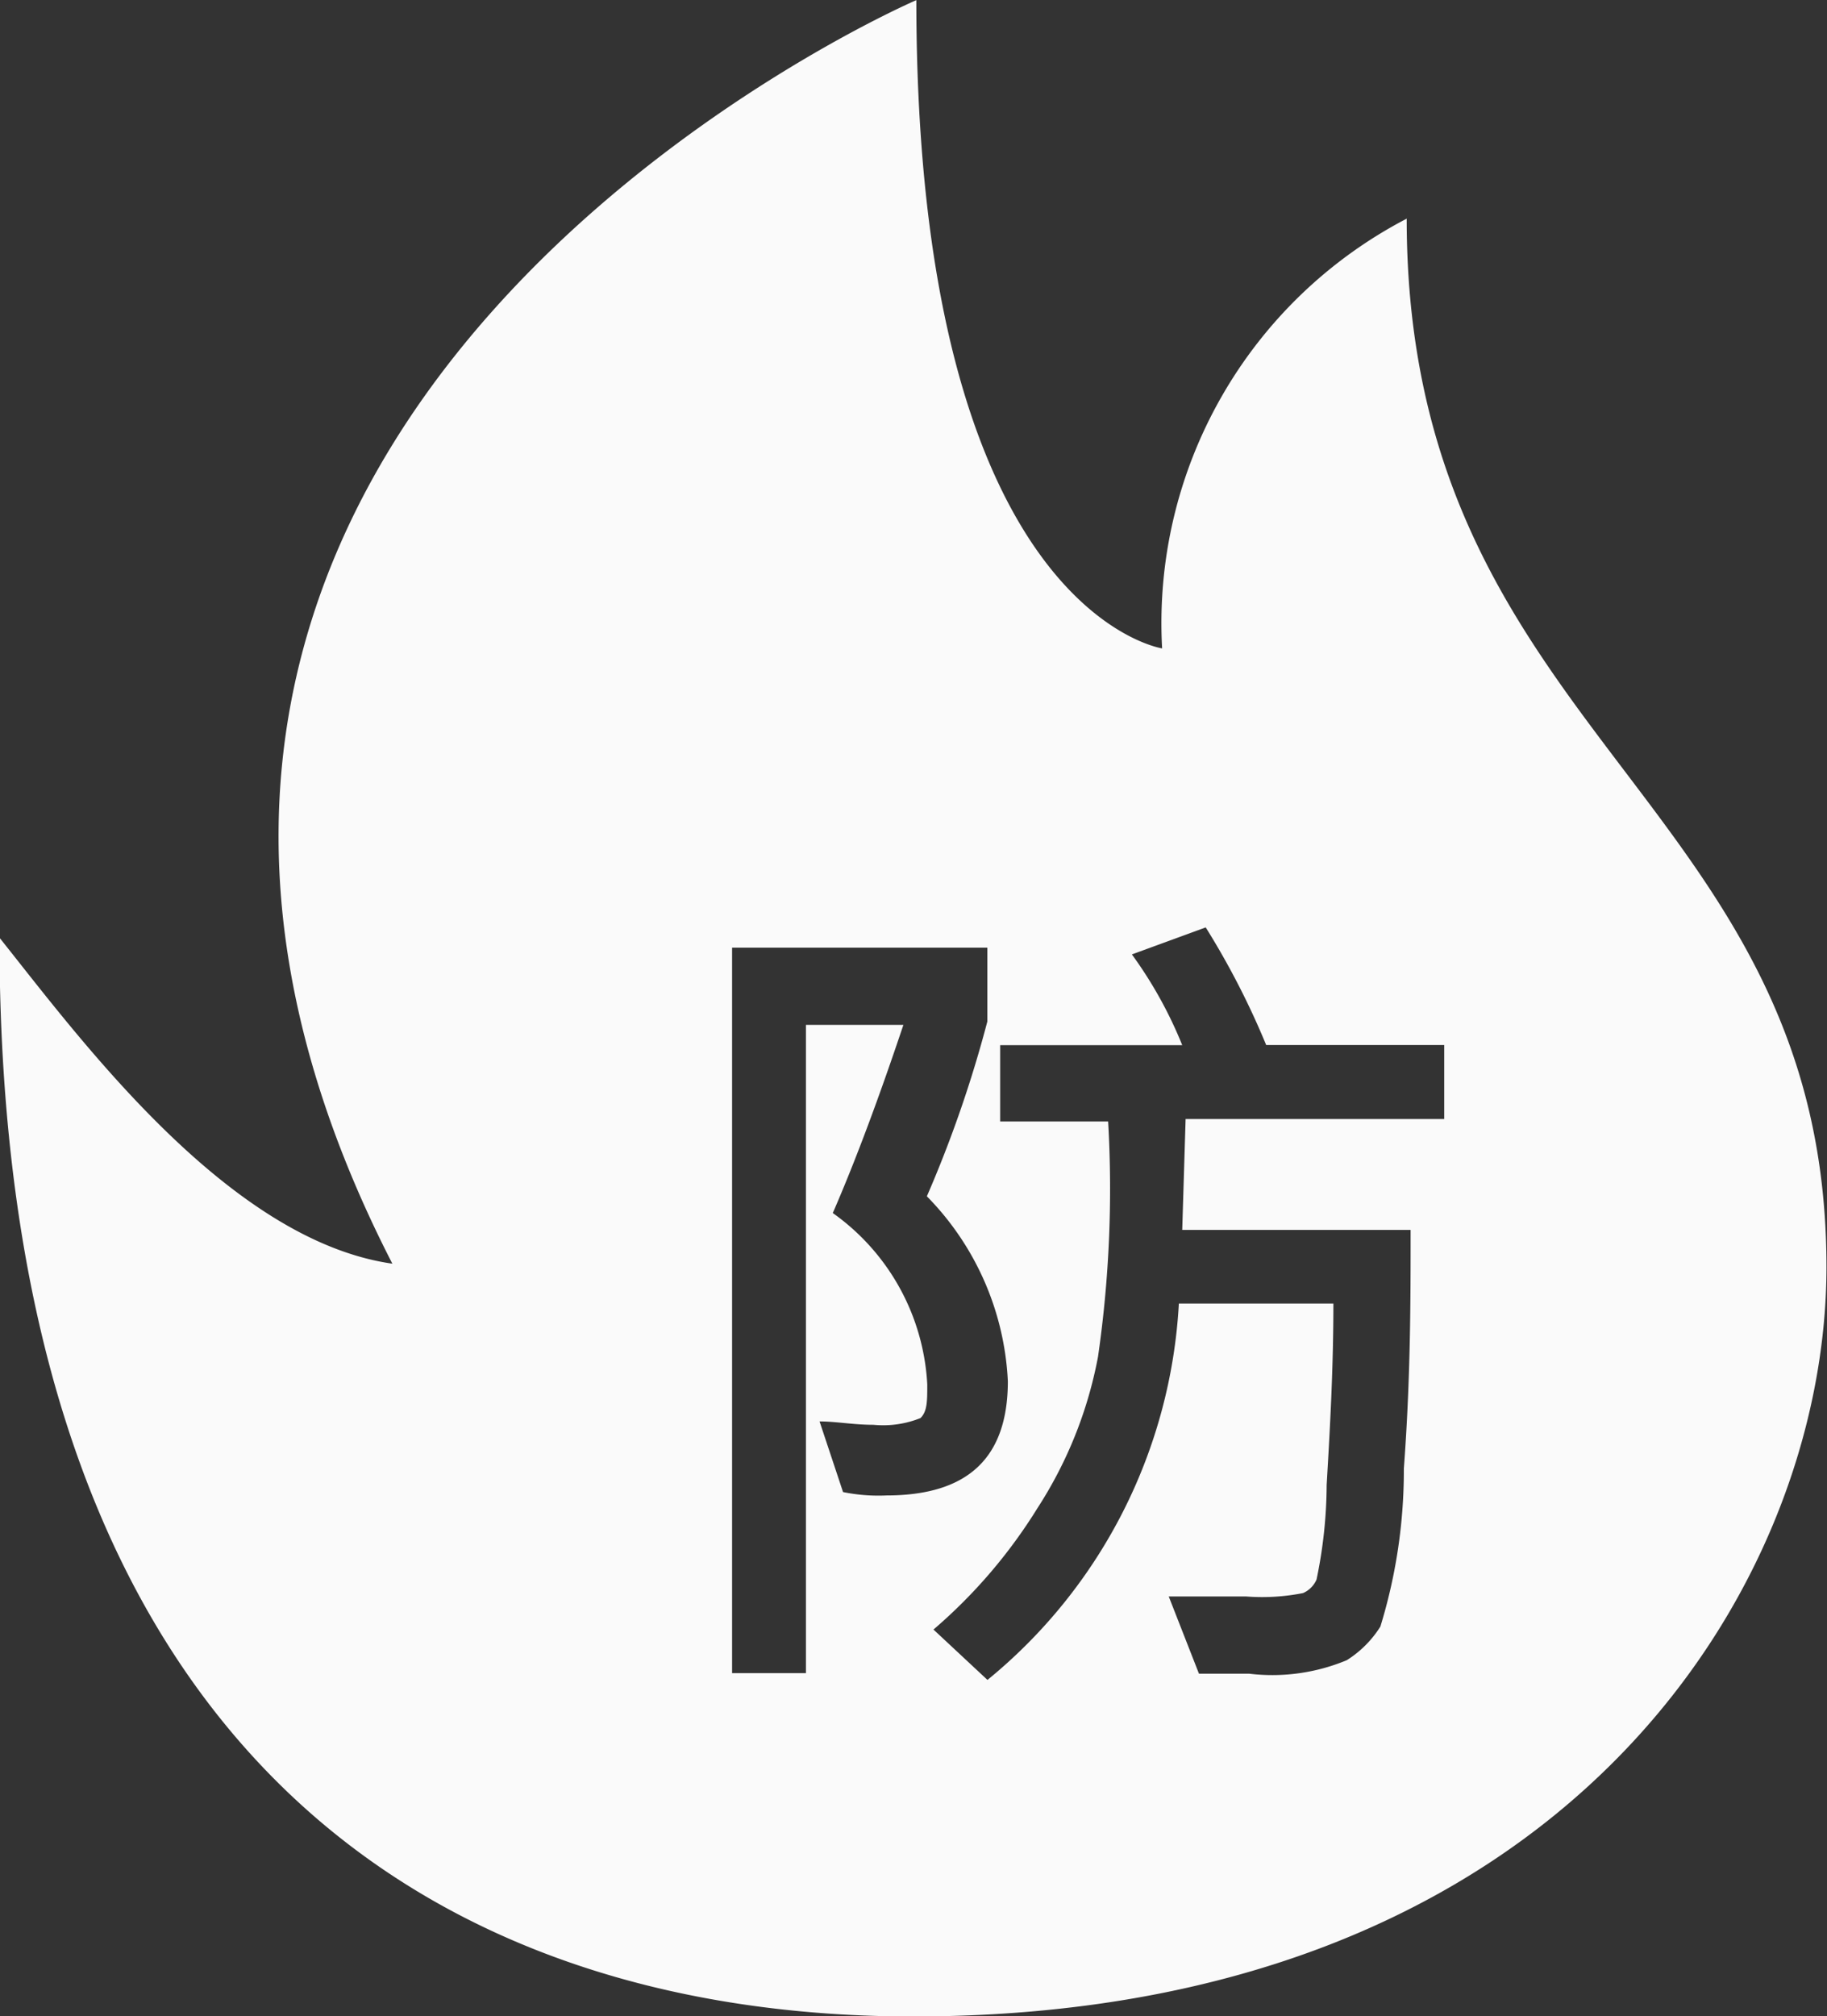 <svg xmlns="http://www.w3.org/2000/svg" width="13.536" height="14.93" viewBox="0 0 13.536 14.93">
  <rect x="0" y="0" width="13.536" height="14.93" fill="#333333" stroke="none"/>
  <defs>
    <style>
      .cls-1 {
        fill: #fafafa;
      }
    </style>
  </defs>
  <path id="模拟火灾icon" class="cls-1" d="M57.437,1.616A3.375,3.375,0,0,0,55.621,4.8S53.8,4.528,53.8,0c0,0-7.117,3.061-3.882,9.356-1.219-.174-2.314-1.667-2.911-2.414,0,6.121,3.334,7.988,6.768,7.988,4.827,0,6.768-3.185,6.768-5.549,0-3.484-3.11-3.932-3.11-7.764ZM53.58,11.072a1.315,1.315,0,0,1-.323-.025l-.174-.523c.124,0,.249.025.4.025a.741.741,0,0,0,.348-.05c.05-.05.05-.124.05-.249a1.663,1.663,0,0,0-.7-1.269c.174-.4.348-.871.523-1.393h-.722v4.8h-.547V7.016h1.891v.547a8.96,8.96,0,0,1-.448,1.294,2.093,2.093,0,0,1,.6,1.369c0,.572-.3.846-.9.846Zm4.131-2.787H55.795l-.025.821h1.692c0,.523,0,1.095-.05,1.767a3.937,3.937,0,0,1-.174,1.17.791.791,0,0,1-.249.249,1.434,1.434,0,0,1-.722.1h-.373l-.224-.572h.572a1.556,1.556,0,0,0,.423-.025.194.194,0,0,0,.1-.1,3.477,3.477,0,0,0,.075-.7c.025-.423.05-.871.05-1.344H55.745a3.869,3.869,0,0,1-1.418,2.787l-.4-.373a3.855,3.855,0,0,0,.771-.9,3.115,3.115,0,0,0,.448-1.12,8.688,8.688,0,0,0,.075-1.742h-.8V7.738H55.77a3.121,3.121,0,0,0-.373-.672l.547-.2a5.847,5.847,0,0,1,.448.871h1.319v.547Z" transform="translate(-47.011 0.001)"/>
</svg>
